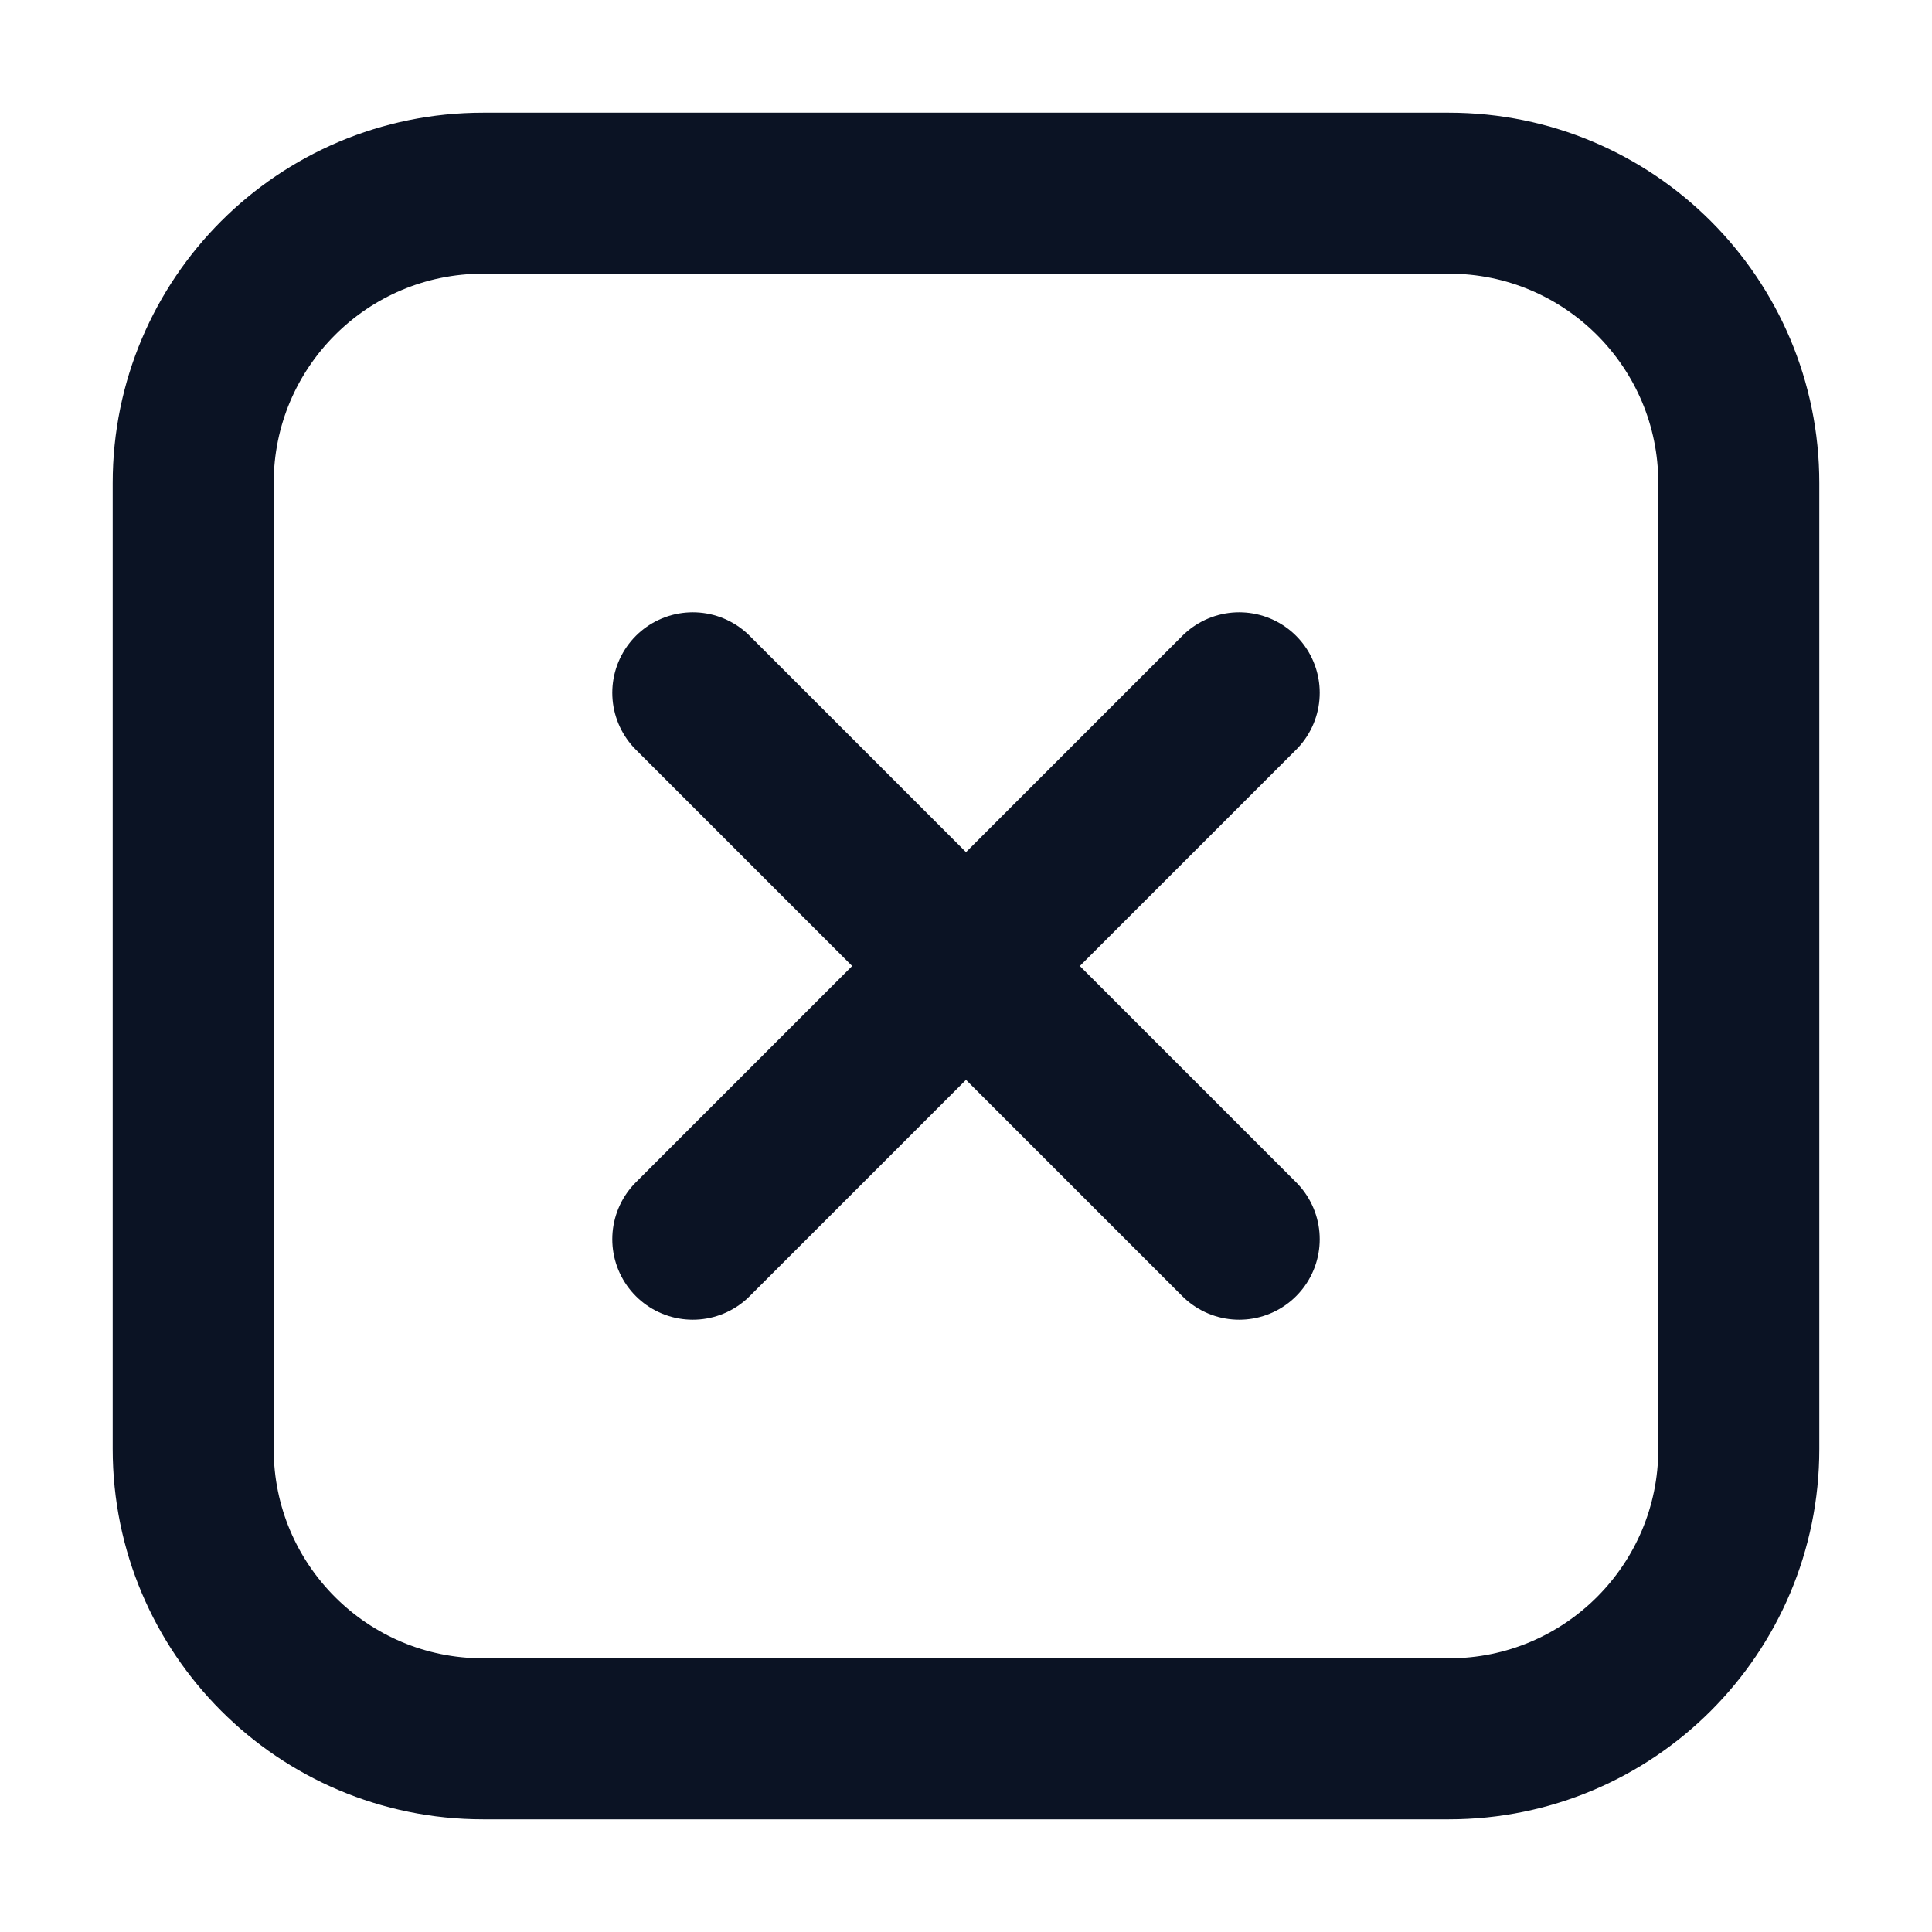 <svg width="12" height="12" viewBox="0 0 12 12" fill="none" xmlns="http://www.w3.org/2000/svg">
    <path d="M7.697 4.303L6 6M6 6L4.303 7.697M6 6L7.697 7.697M6 6L4.303 4.303M10.8 3L10.8 9C10.8 9.994 9.994 10.8 9 10.8H3C2.006 10.8 1.2 9.994 1.2 9V3C1.2 2.006 2.006 1.2 3 1.2H9C9.994 1.2 10.8 2.006 10.8 3Z" stroke="#0B1324" stroke-linecap="round"/>
</svg>
